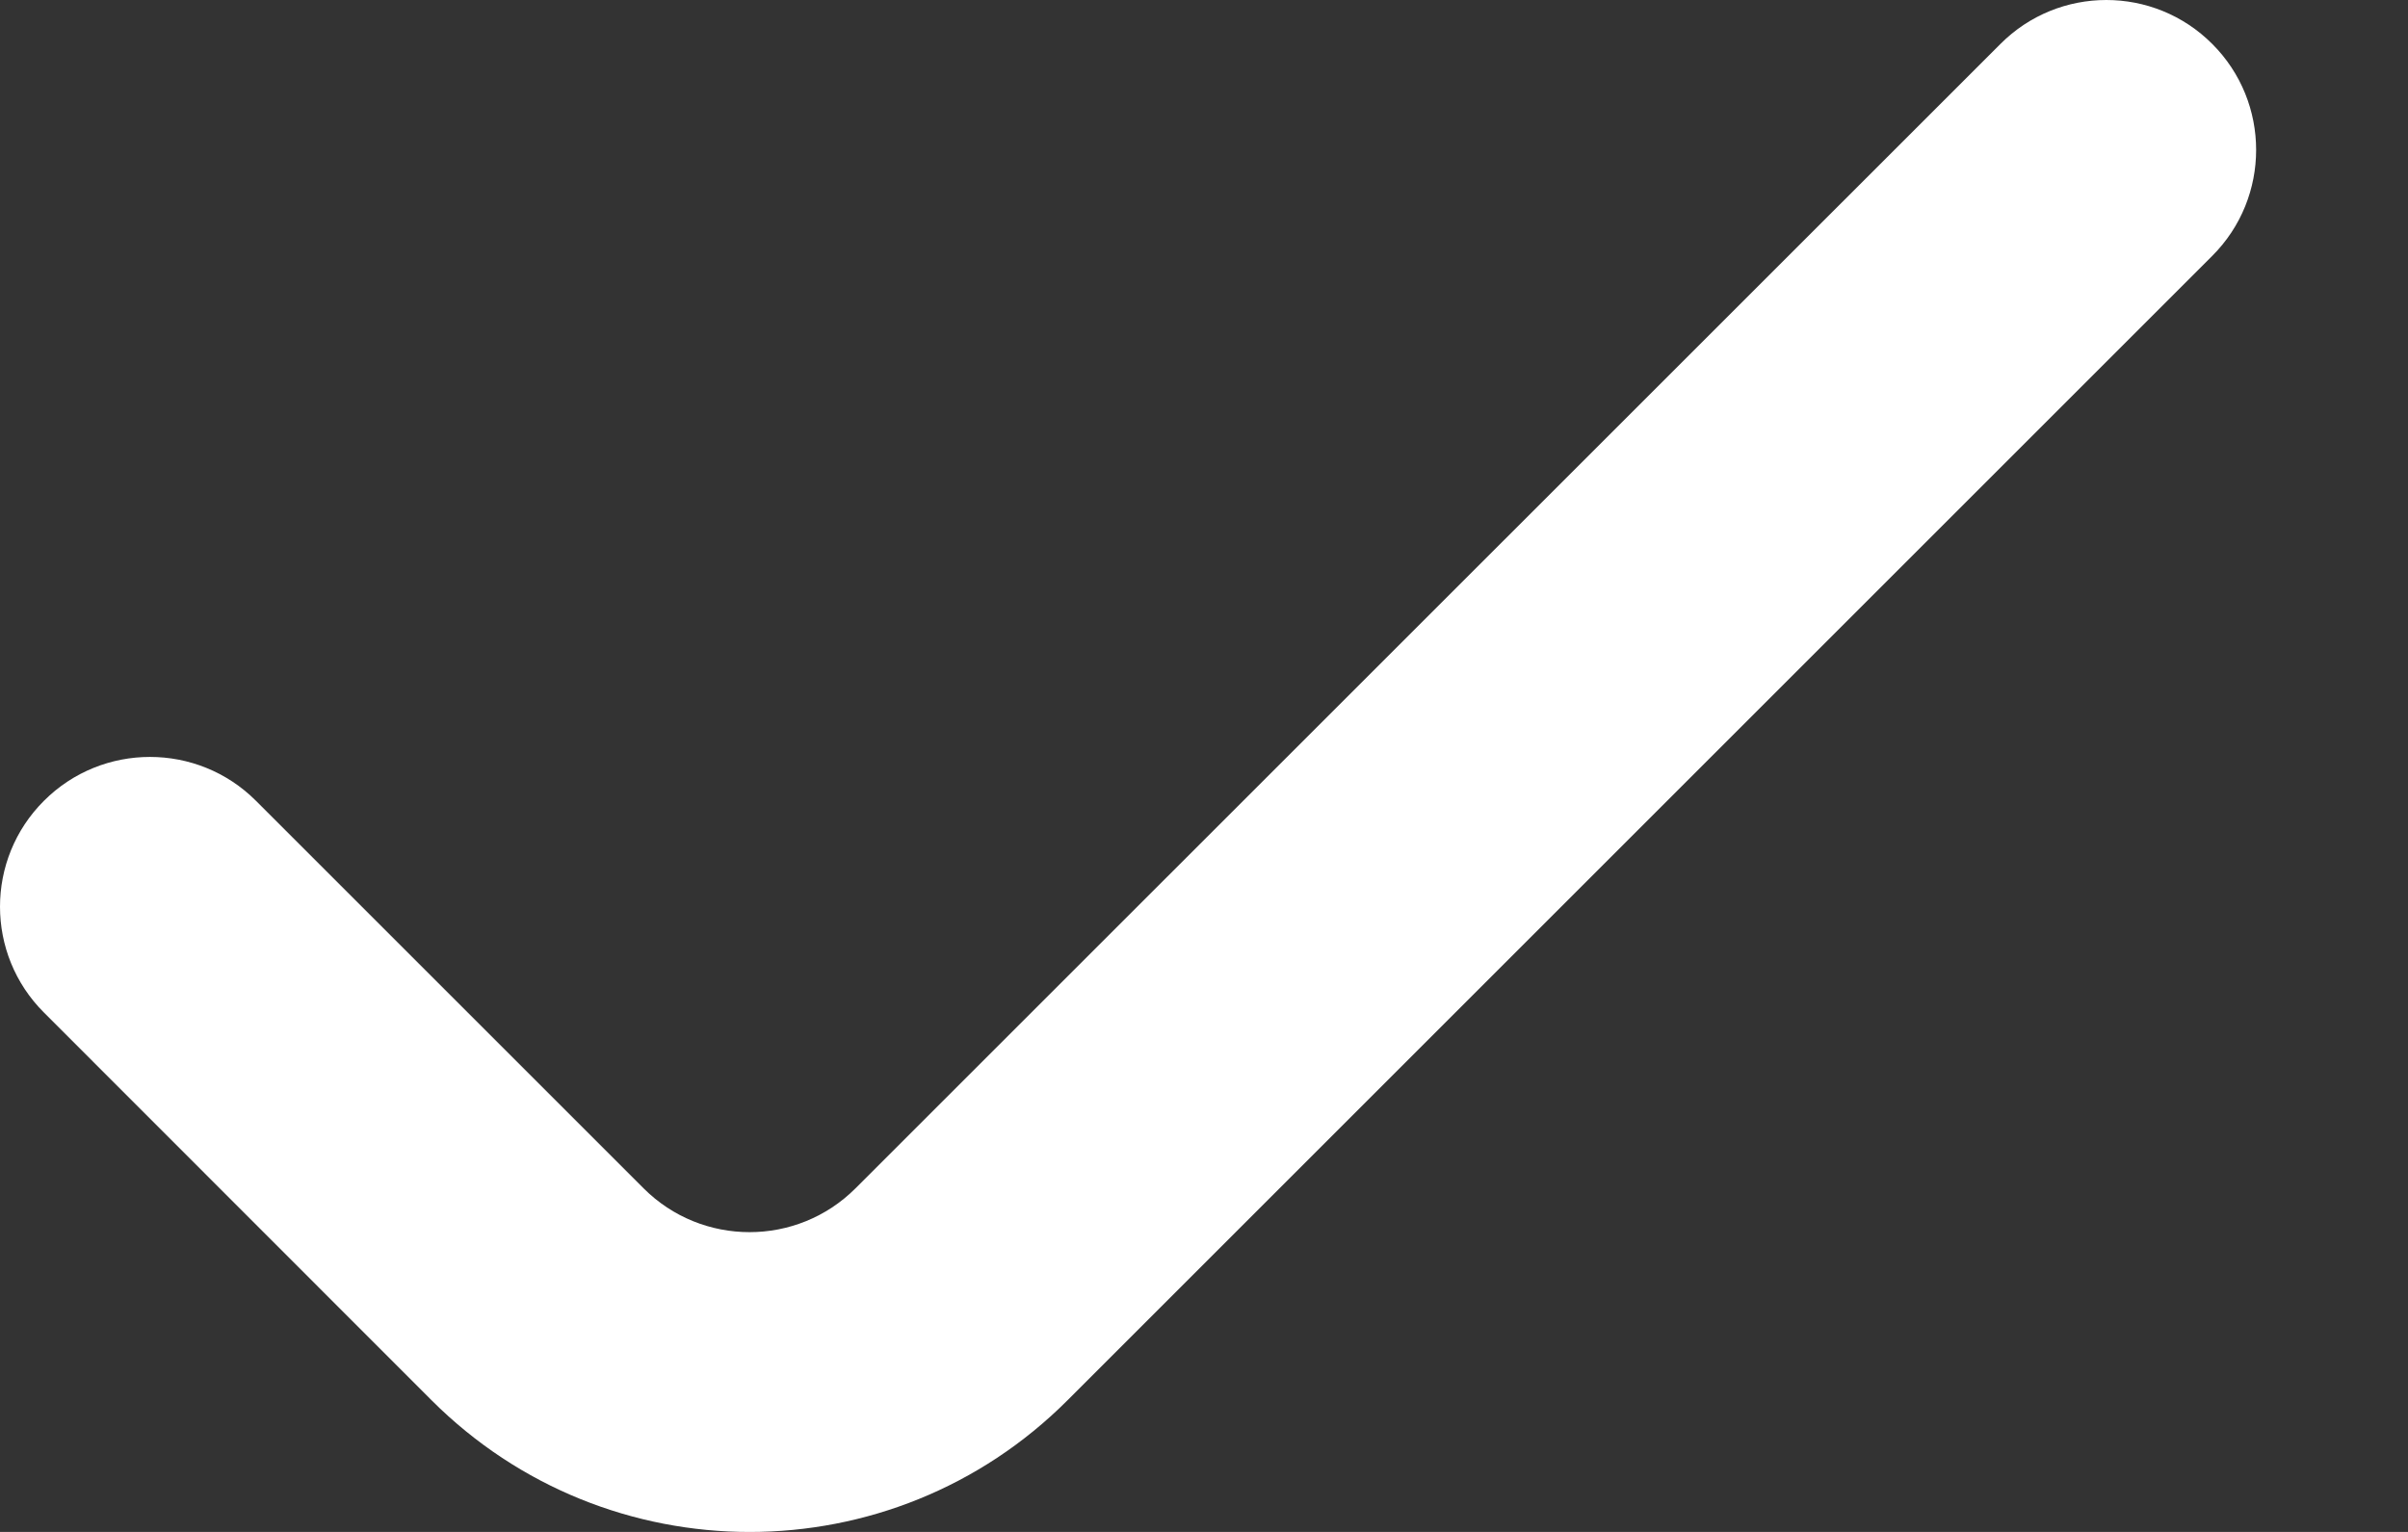 <svg width="11" height="7" viewBox="0 0 11 7" fill="none" xmlns="http://www.w3.org/2000/svg">
<rect x="0" y="0" width="11" height="7" fill="#333333" stroke="none"/>
<path fill-rule="evenodd" clip-rule="evenodd" d="M10.106 0.201C10.373 0.468 10.373 0.902 10.106 1.169L4.877 6.398C4.075 7.201 2.774 7.201 1.971 6.398L0.201 4.627C-0.067 4.36 -0.067 3.926 0.201 3.659C0.468 3.392 0.902 3.392 1.169 3.659L2.94 5.43C3.207 5.697 3.641 5.697 3.908 5.43L9.138 0.201C9.405 -0.067 9.839 -0.067 10.106 0.201Z" fill="white"/>
</svg>
